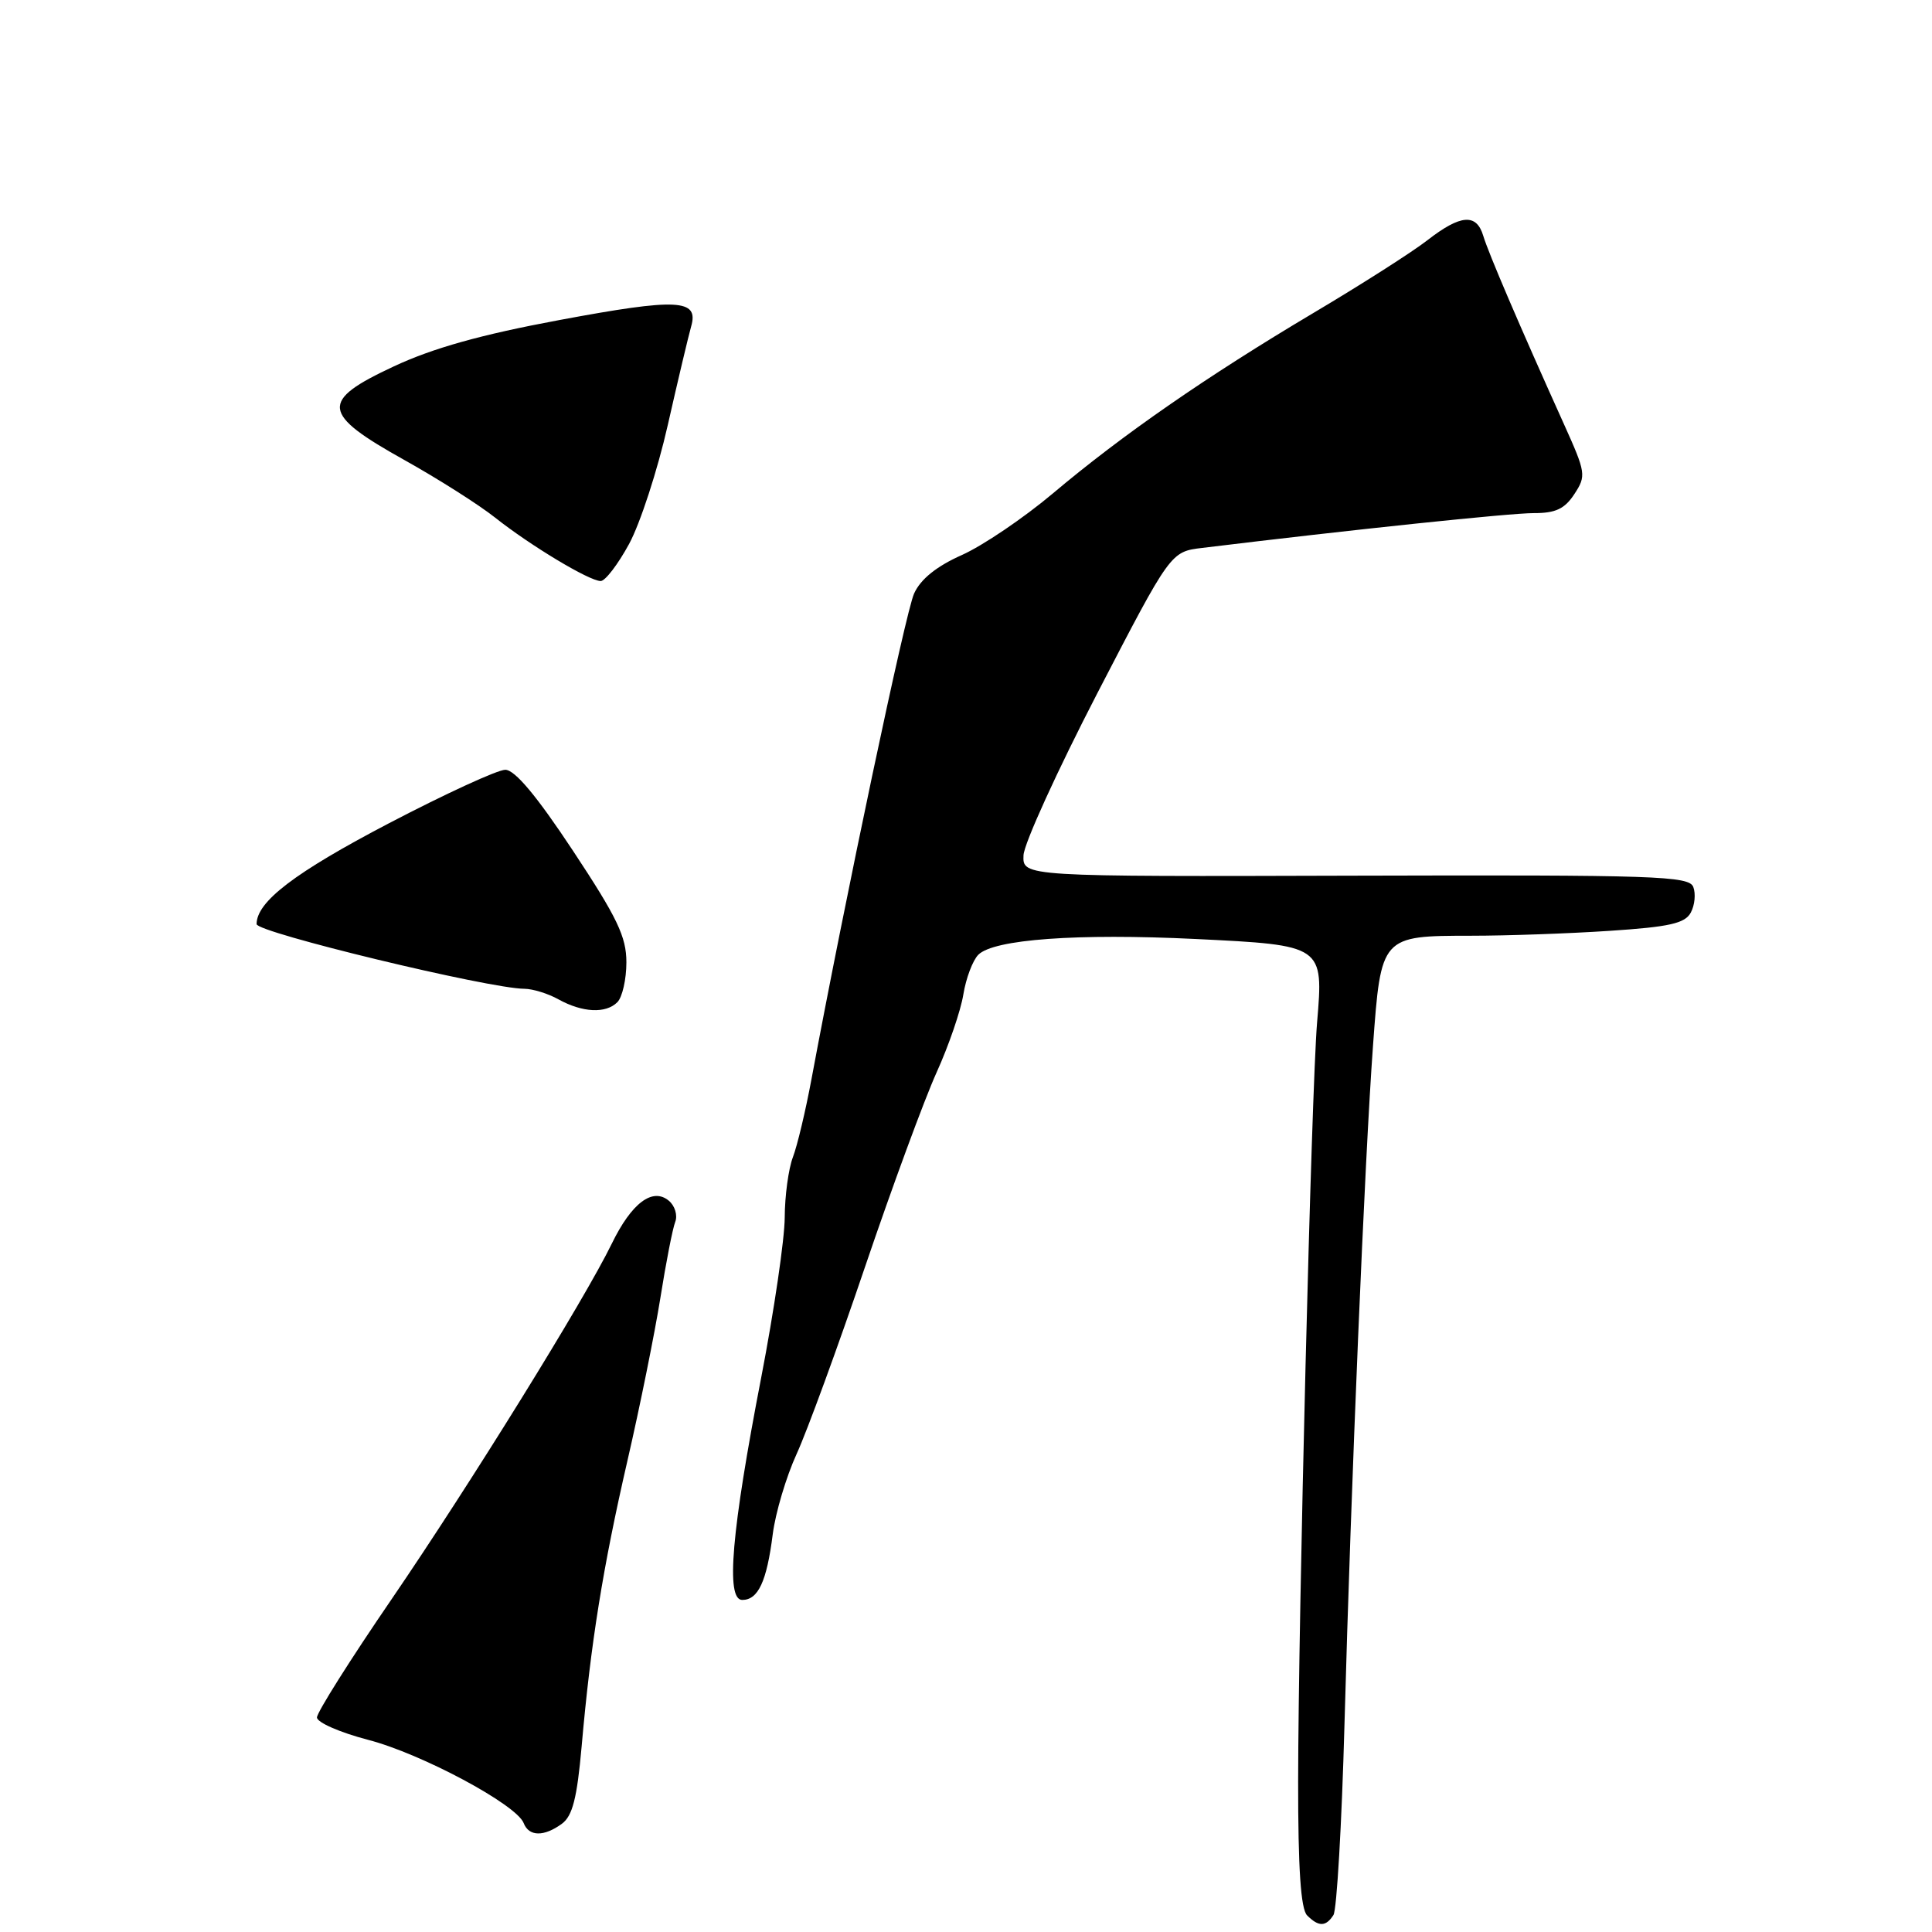 <?xml version="1.0" encoding="UTF-8" standalone="no"?>
<!DOCTYPE svg PUBLIC "-//W3C//DTD SVG 1.1//EN" "http://www.w3.org/Graphics/SVG/1.1/DTD/svg11.dtd" >
<svg xmlns="http://www.w3.org/2000/svg" xmlns:xlink="http://www.w3.org/1999/xlink" version="1.1" viewBox="0 0 256 256">
 <g >
 <path fill="currentColor"
d=" M 176.69 253.75 C 177.13 253.06 177.79 241.70 178.15 228.50 C 179.01 196.90 180.84 153.48 181.93 138.56 C 182.99 124.00 183.00 124.00 194.94 123.99 C 199.65 123.99 207.91 123.70 213.30 123.34 C 221.23 122.82 223.28 122.35 224.04 120.92 C 224.57 119.94 224.71 118.42 224.37 117.53 C 223.81 116.07 219.44 115.92 179.63 116.03 C 135.50 116.16 135.50 116.16 135.62 113.33 C 135.69 111.77 140.11 102.09 145.43 91.80 C 155.12 73.10 155.12 73.10 159.31 72.60 C 178.97 70.20 200.16 67.98 203.23 67.99 C 206.12 68.00 207.33 67.43 208.61 65.47 C 210.20 63.05 210.14 62.65 207.24 56.22 C 201.41 43.30 197.20 33.48 196.54 31.25 C 195.64 28.25 193.54 28.41 189.14 31.83 C 187.14 33.39 180.32 37.74 174.00 41.49 C 159.92 49.86 148.74 57.60 139.50 65.39 C 135.65 68.63 130.23 72.30 127.46 73.54 C 124.09 75.04 121.98 76.74 121.12 78.65 C 120.00 81.09 111.96 119.19 107.52 143.02 C 106.75 147.16 105.65 151.80 105.06 153.34 C 104.48 154.87 103.99 158.46 103.98 161.32 C 103.97 164.17 102.57 173.70 100.87 182.50 C 96.92 202.93 96.14 212.00 98.35 212.00 C 100.46 212.00 101.60 209.56 102.39 203.31 C 102.75 200.46 104.18 195.66 105.56 192.65 C 106.94 189.64 111.02 178.49 114.62 167.87 C 118.22 157.26 122.49 145.67 124.10 142.11 C 125.71 138.56 127.31 133.90 127.65 131.76 C 128.00 129.62 128.89 127.26 129.63 126.51 C 131.68 124.46 142.74 123.66 158.40 124.42 C 175.39 125.25 175.38 125.25 174.52 135.50 C 173.77 144.43 172.03 214.30 172.01 236.05 C 172.00 247.60 172.36 252.96 173.20 253.80 C 174.73 255.33 175.68 255.32 176.69 253.75 Z  M 74.45 241.66 C 75.86 240.63 76.46 238.28 77.07 231.41 C 78.27 217.72 79.88 207.71 83.15 193.50 C 84.80 186.35 86.75 176.68 87.50 172.00 C 88.24 167.32 89.13 162.78 89.47 161.91 C 89.81 161.04 89.43 159.77 88.62 159.10 C 86.47 157.31 83.69 159.40 81.07 164.78 C 77.49 172.15 62.36 196.57 51.87 211.93 C 46.44 219.86 42.00 226.90 42.00 227.57 C 42.00 228.23 45.04 229.56 48.75 230.53 C 55.83 232.36 68.44 239.11 69.39 241.57 C 70.08 243.36 72.07 243.40 74.45 241.66 Z  M 81.80 132.80 C 82.46 132.14 83.00 129.76 83.00 127.51 C 83.00 124.12 81.79 121.60 75.91 112.71 C 71.11 105.45 68.22 102.00 66.95 102.00 C 65.93 102.00 59.00 105.19 51.55 109.08 C 39.05 115.62 34.00 119.47 34.00 122.45 C 34.00 123.56 64.82 131.00 69.50 131.02 C 70.60 131.03 72.62 131.65 74.00 132.42 C 77.18 134.18 80.27 134.33 81.80 132.80 Z  M 83.35 72.09 C 84.82 69.39 87.13 62.30 88.48 56.34 C 89.83 50.38 91.23 44.49 91.58 43.26 C 92.63 39.62 89.81 39.48 74.11 42.41 C 63.74 44.34 57.38 46.12 52.18 48.55 C 42.34 53.14 42.53 54.79 53.61 60.97 C 58.07 63.46 63.47 66.89 65.61 68.59 C 70.28 72.29 78.07 76.98 79.59 76.99 C 80.19 77.00 81.88 74.79 83.35 72.09 Z "/>
</g>
</svg>